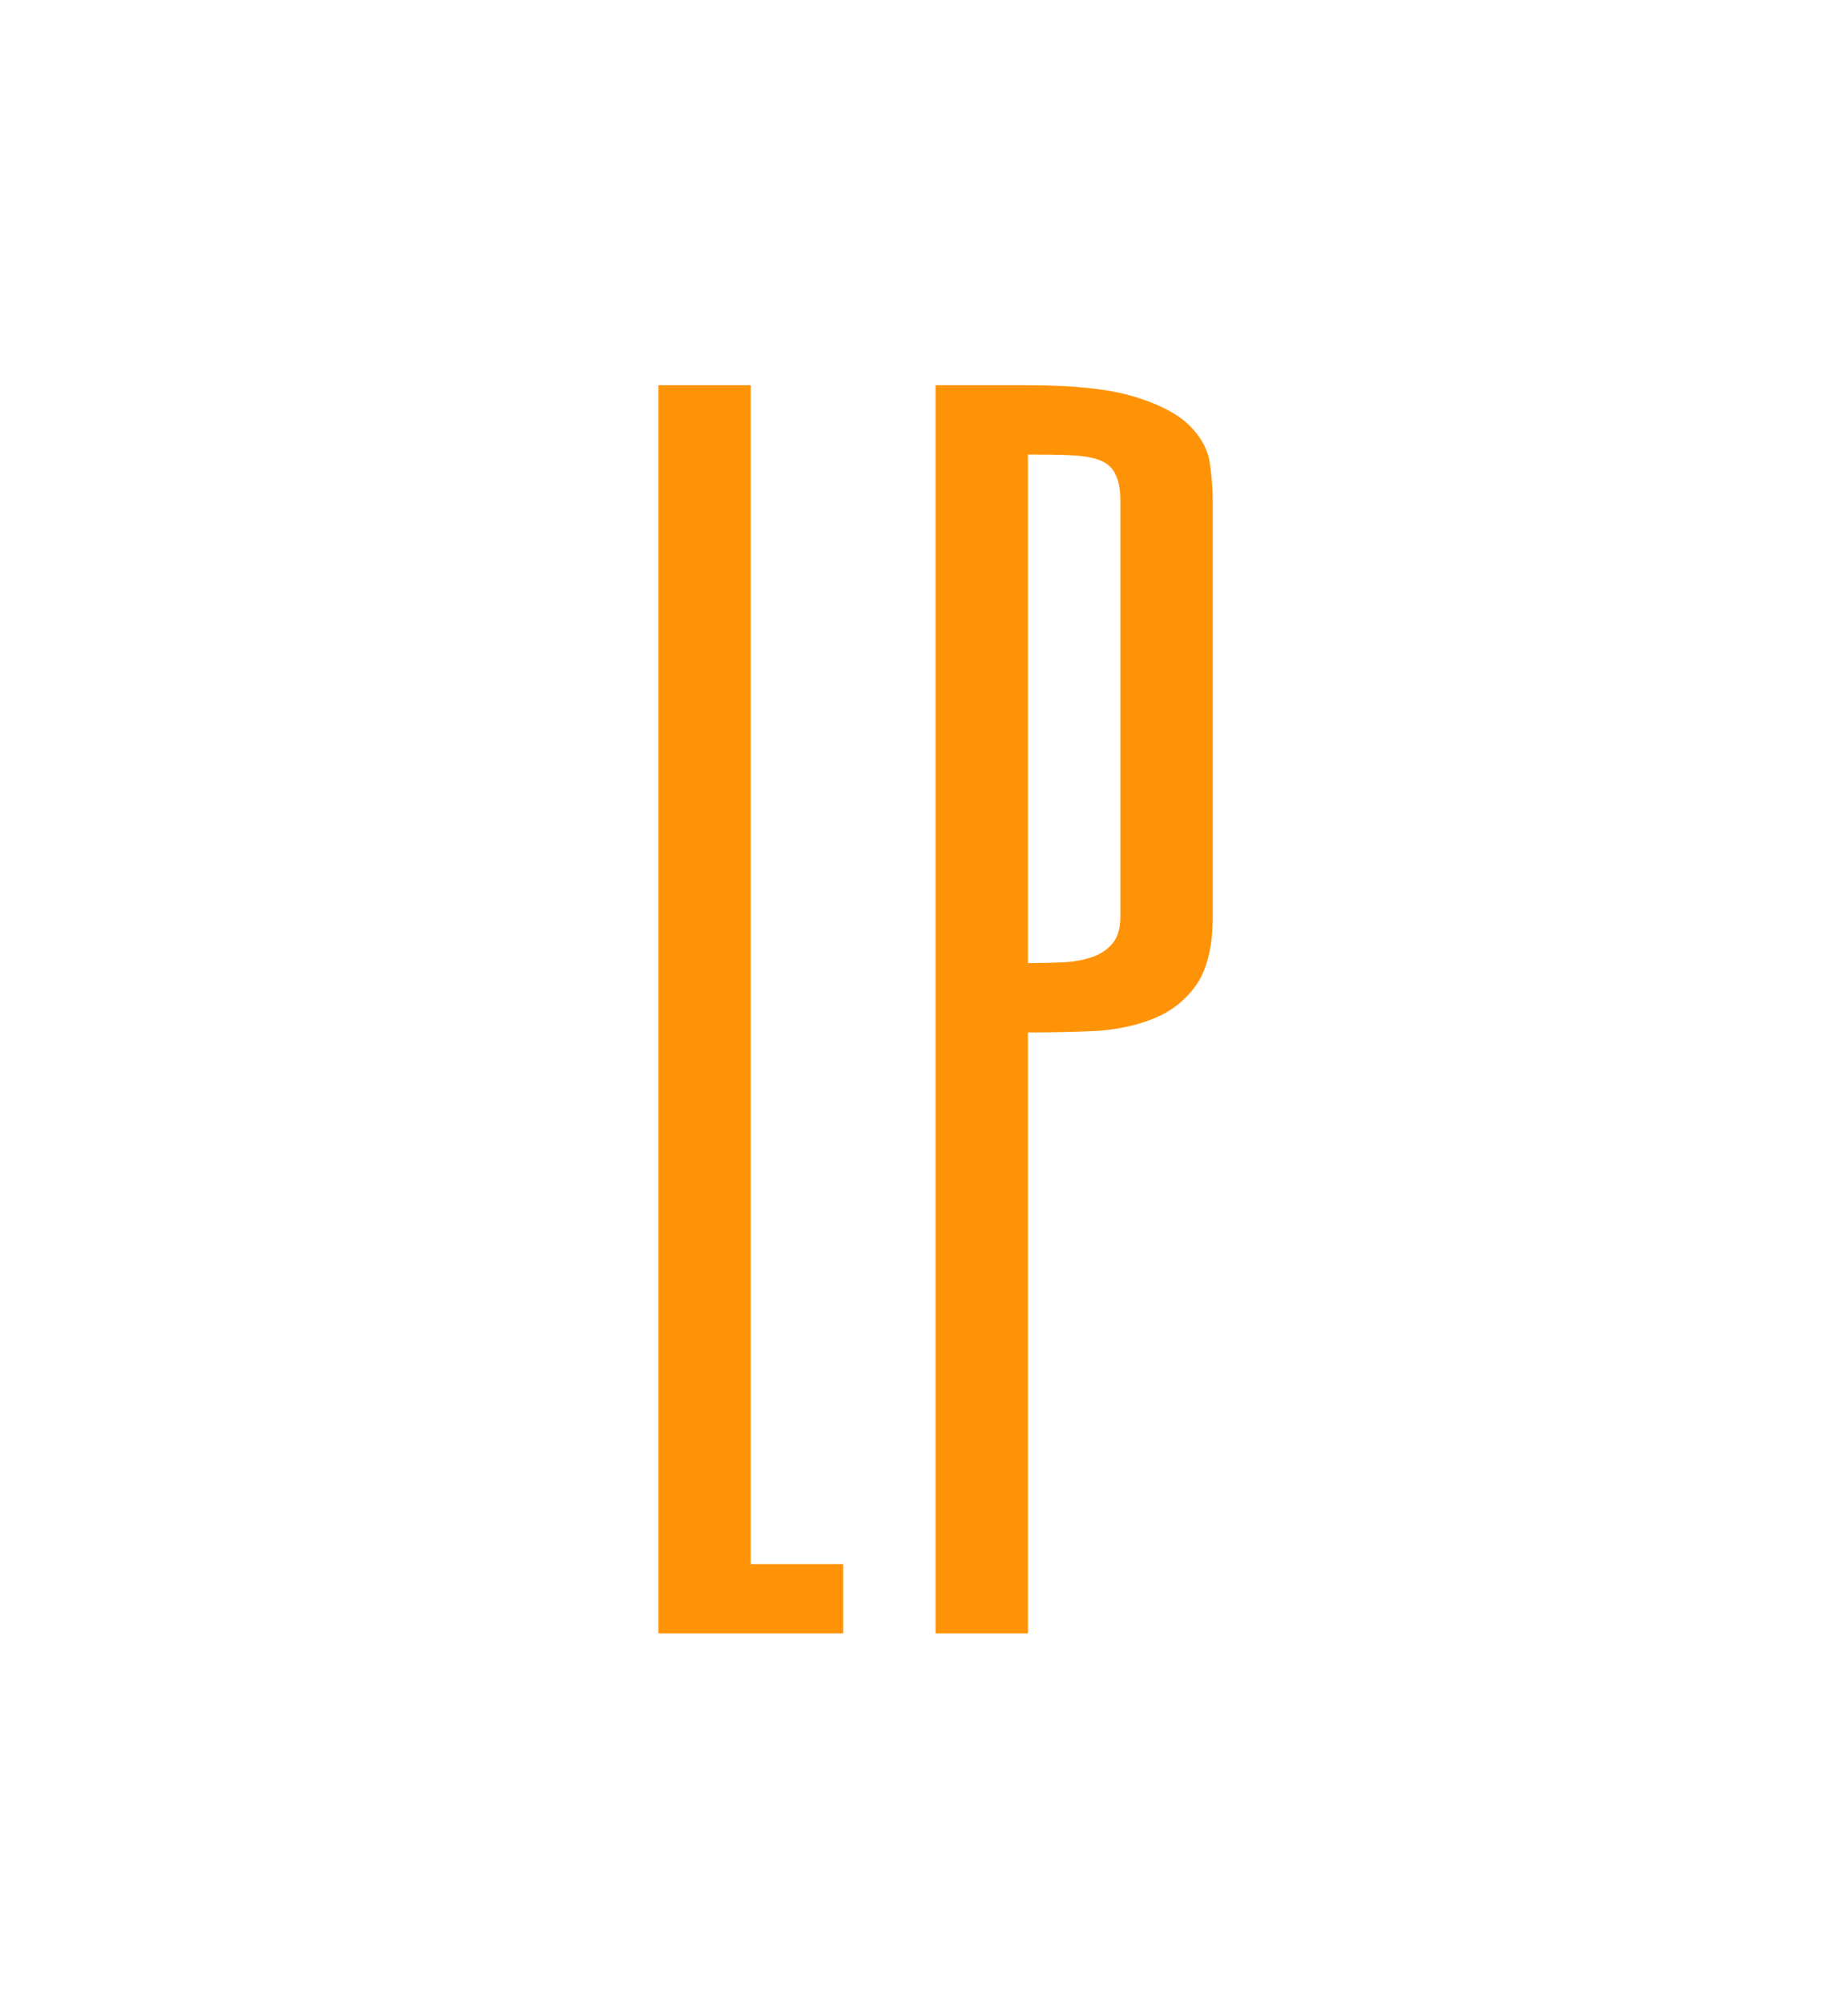 <svg width="60" height="65" viewBox="0 0 60 65" fill="none" xmlns="http://www.w3.org/2000/svg">
<path d="M24.375 12.5V50.75H27.375V53H21.375V12.5H24.375ZM39.375 29.75C39.375 30.688 39.203 31.414 38.859 31.93C38.516 32.43 38.062 32.797 37.5 33.031C36.938 33.266 36.297 33.406 35.578 33.453C34.859 33.484 34.125 33.5 33.375 33.5V53H30.375V12.5H33.375C34.875 12.5 36.031 12.625 36.844 12.875C37.656 13.125 38.25 13.438 38.625 13.812C39 14.188 39.219 14.594 39.281 15.031C39.344 15.469 39.375 15.875 39.375 16.25V29.75ZM36.375 16.25C36.375 15.875 36.32 15.586 36.211 15.383C36.117 15.18 35.953 15.031 35.719 14.938C35.484 14.844 35.172 14.789 34.781 14.773C34.406 14.758 33.938 14.75 33.375 14.75V31.25C33.75 31.25 34.117 31.242 34.477 31.227C34.836 31.211 35.156 31.156 35.438 31.062C35.719 30.969 35.945 30.82 36.117 30.617C36.289 30.414 36.375 30.125 36.375 29.75V16.25Z" fill="#FF9307"/>
</svg>
